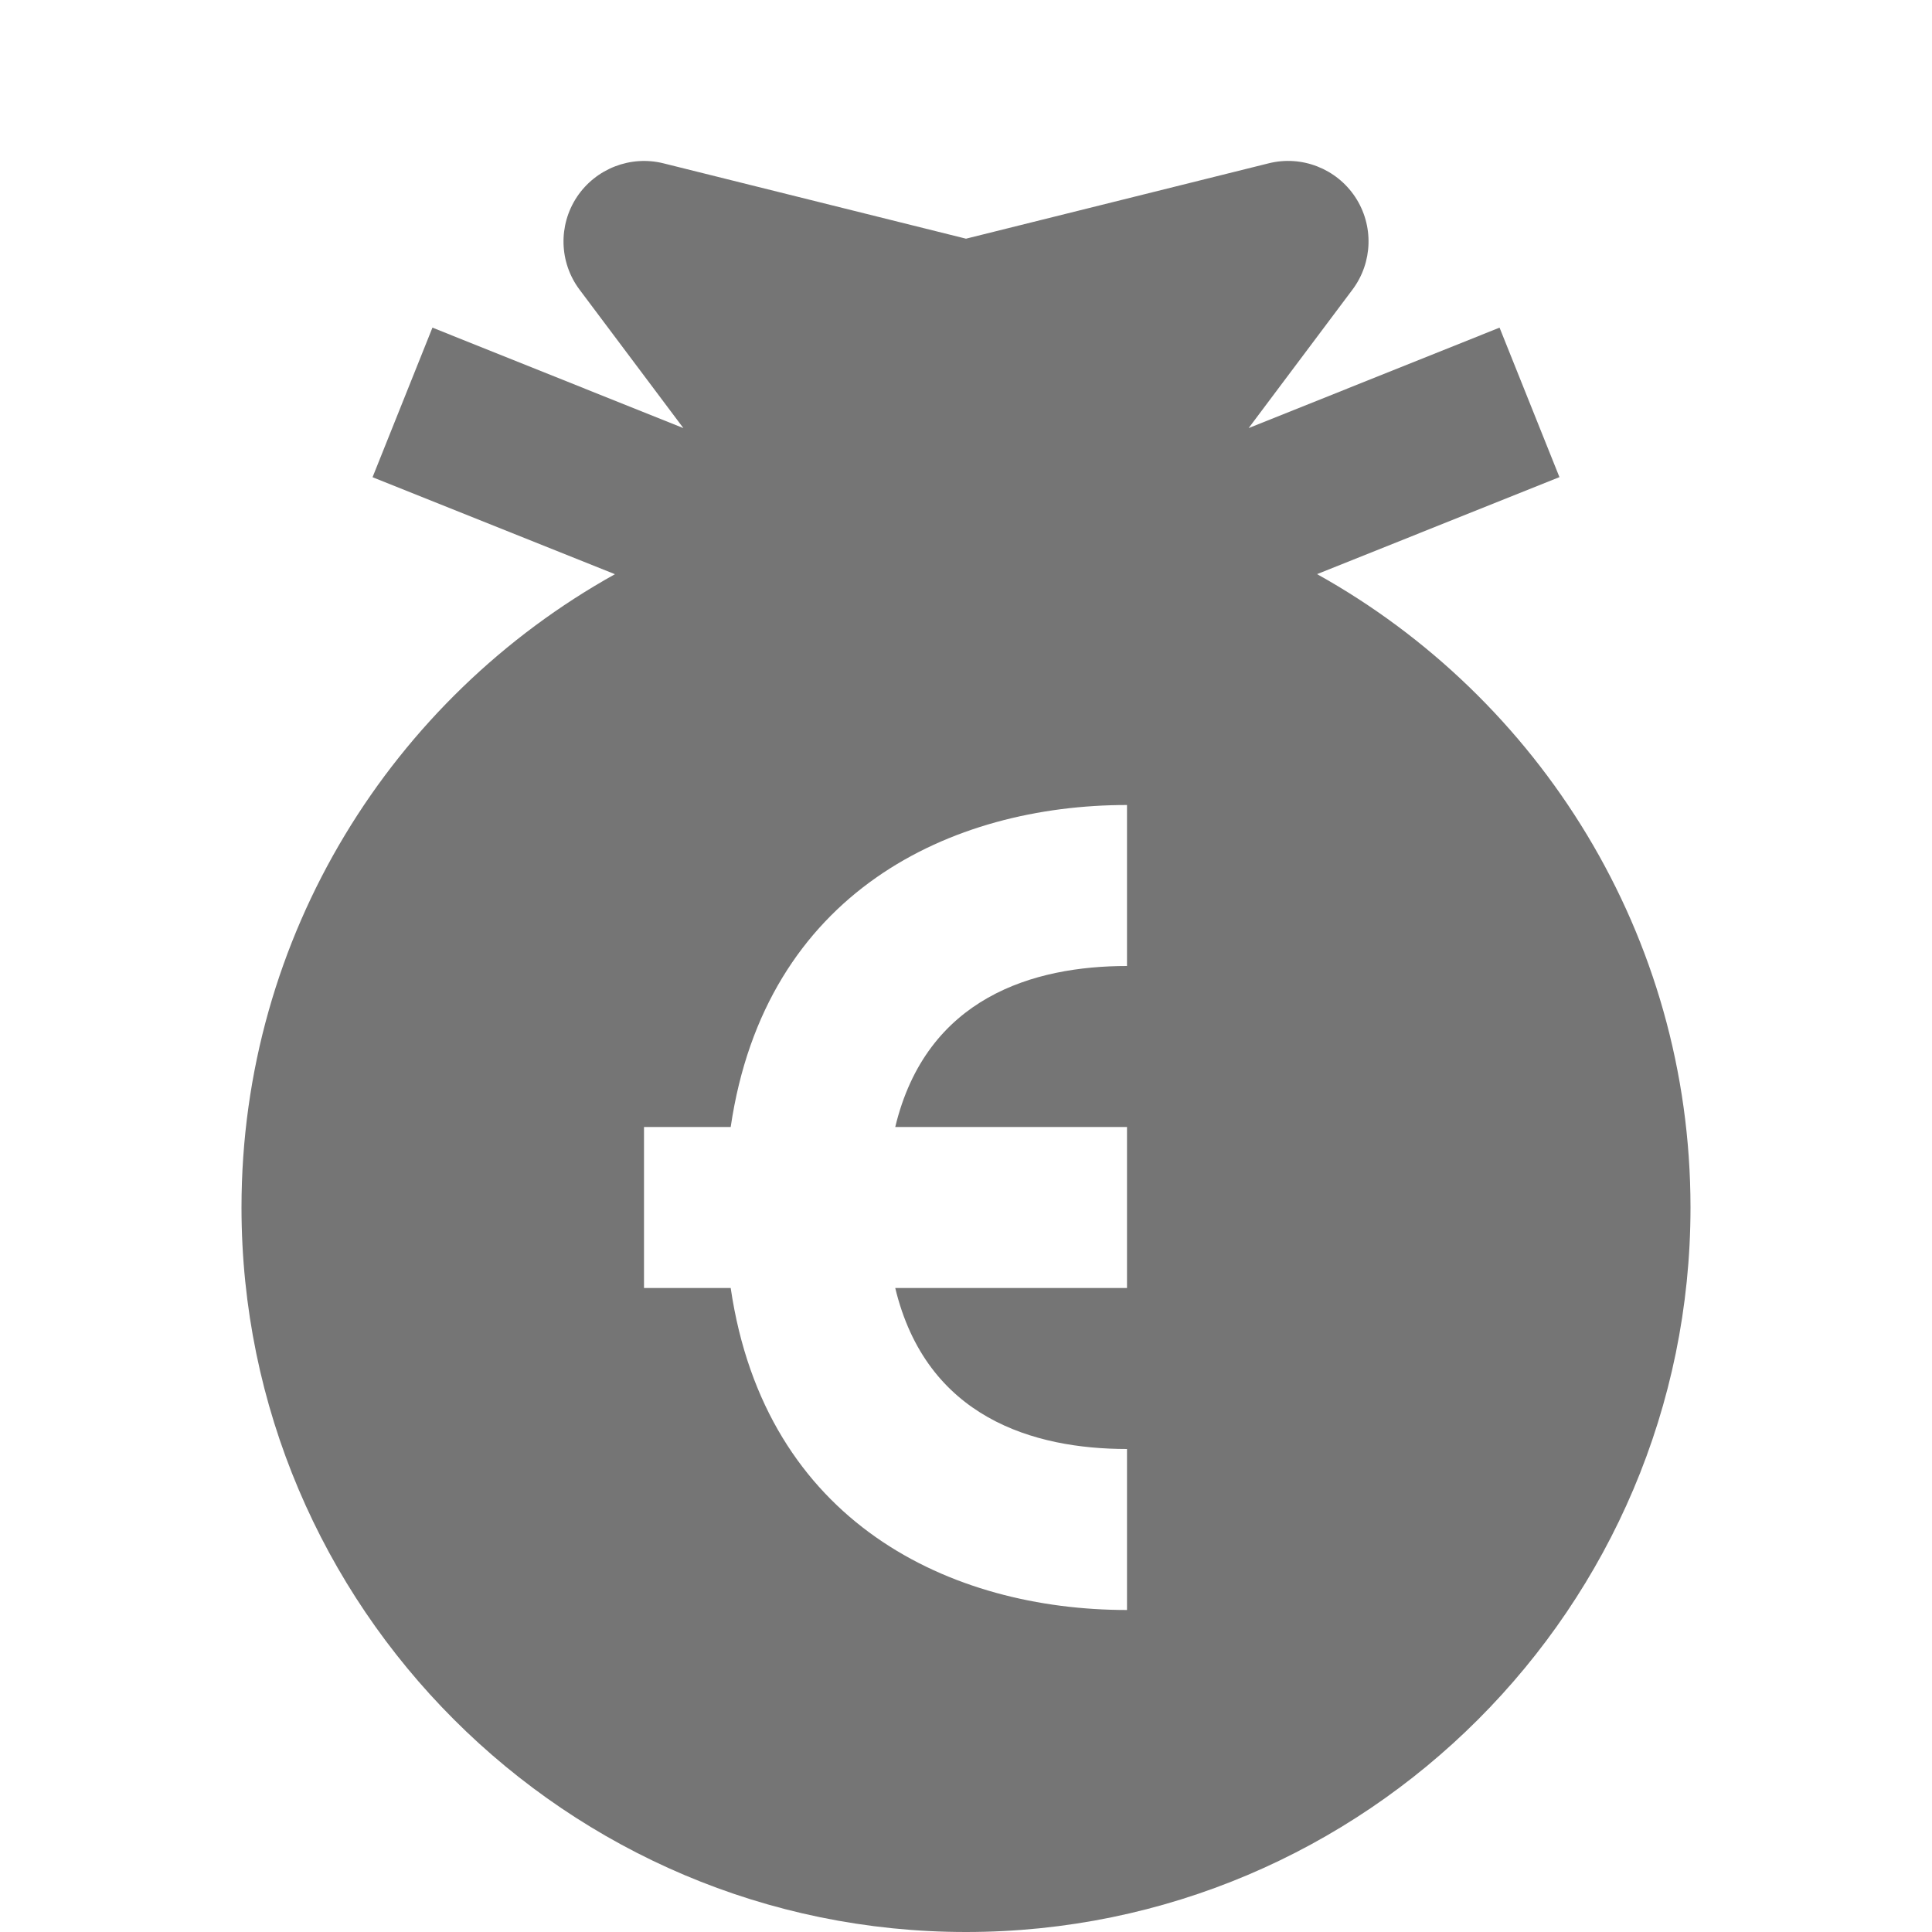 <?xml version="1.0" encoding="utf-8"?>
<!-- Generator: Adobe Illustrator 17.1.0, SVG Export Plug-In . SVG Version: 6.00 Build 0)  -->
<!DOCTYPE svg PUBLIC "-//W3C//DTD SVG 1.1//EN" "http://www.w3.org/Graphics/SVG/1.1/DTD/svg11.dtd">
<svg version="1.1" xmlns="http://www.w3.org/2000/svg" xmlns:xlink="http://www.w3.org/1999/xlink" x="0px" y="0px" width="24px"
	 height="24px" viewBox="0 0 24 24" enable-background="new 0 0 24 24" xml:space="preserve">
<g id="Frame_-_24px">
	<rect fill="none" width="24" height="24"/>
</g>
<g id="Filled_Icons">
	<path fill="#757575" d="M16.361,7.132l3.011-1.205L18.628,4.07l-3.117,1.248L16.8,3.599c0.254-0.338,0.268-0.8,0.034-1.153
		c-0.234-0.352-0.665-0.52-1.075-0.417L12,2.965L8.242,2.029c-0.409-0.102-0.84,0.065-1.075,0.417
		C6.933,2.799,6.946,3.261,7.2,3.599l1.289,1.719L5.372,4.07L4.628,5.928l3.011,1.205C4.876,8.67,3,11.619,3,15c0,4.962,4.038,9,9,9
		s9-4.038,9-9C21,11.619,19.124,8.67,16.361,7.132z M14,12c-1.157,0-2.491,0.386-2.879,2H14v2h-2.879c0.388,1.613,1.722,2,2.879,2v2
		c-2.183,0-4.494-1.077-4.923-4H8v-2h1.077c0.429-2.922,2.74-4,4.923-4V12z"/>
</g>
</svg>

